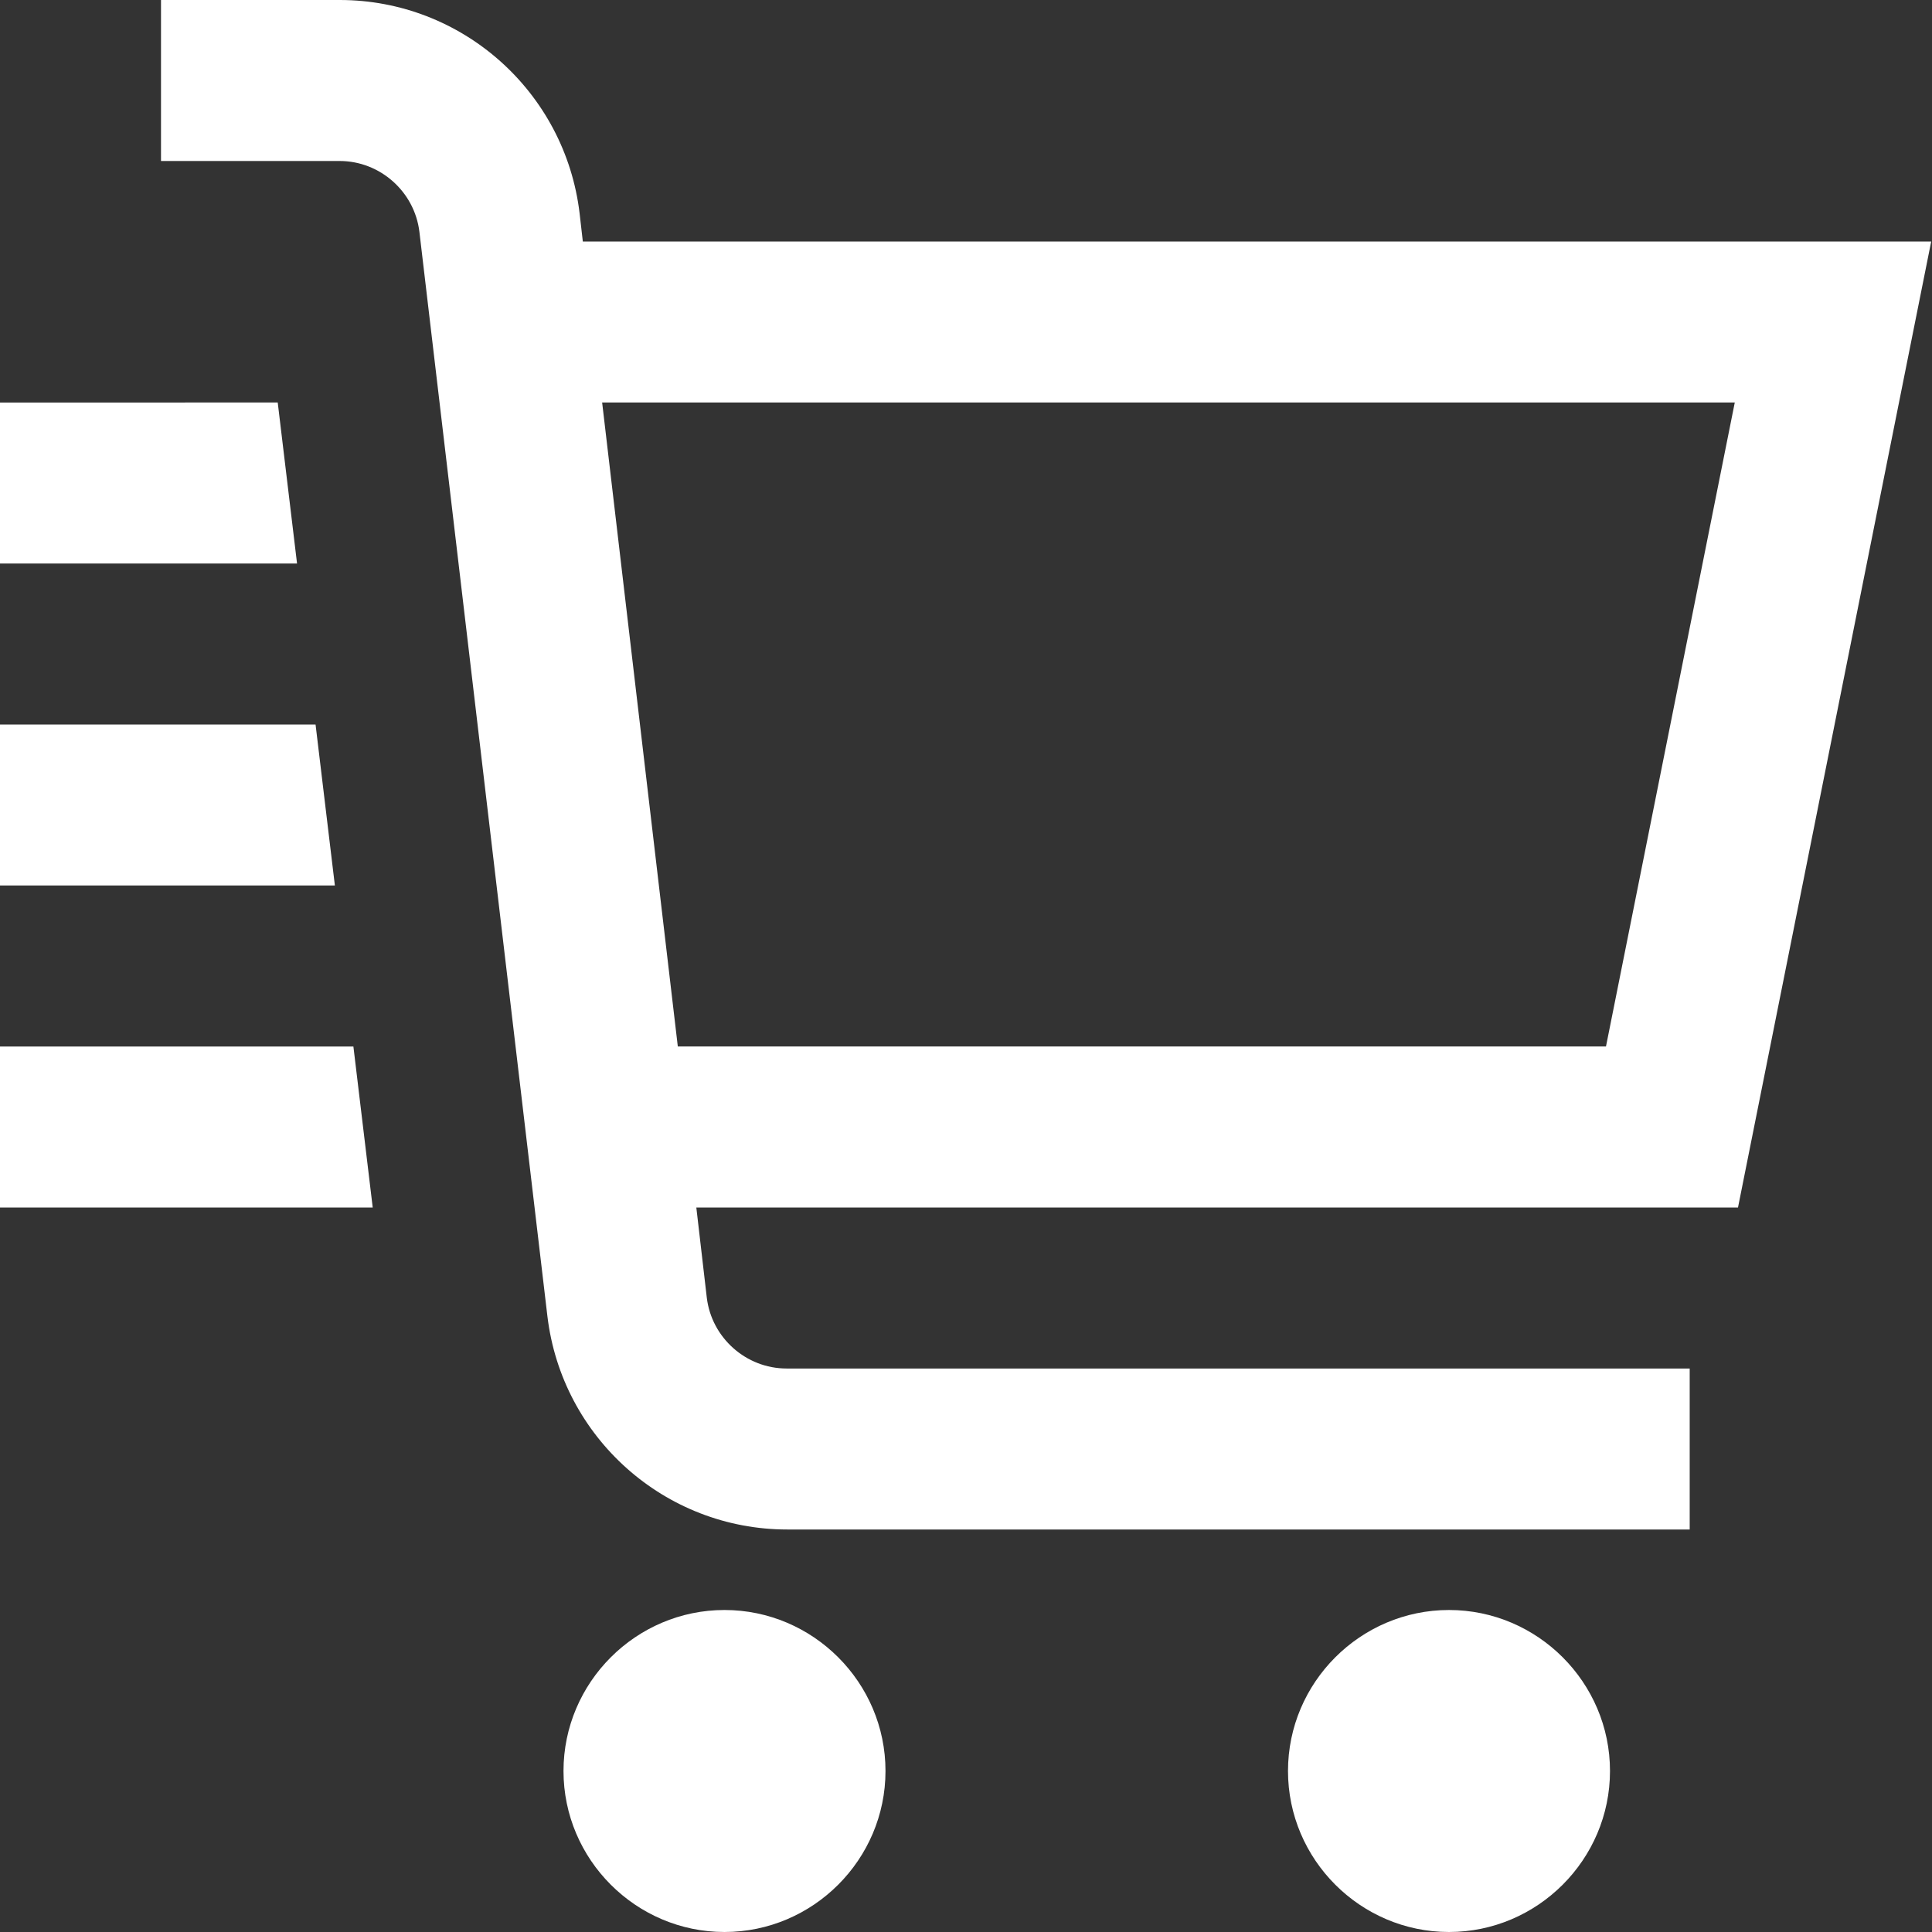 <?xml version="1.0" encoding="UTF-8"?>
<svg xmlns="http://www.w3.org/2000/svg" id="Layer_1" data-name="Layer 1" viewBox="0 0 24 24" width="25" height="25" fill="white"><rect x="0" y="0" width="24" height="24" fill="#333333" stroke="none"/><path d="M3.69,7H0v-2H3.45l.24,2ZM0,13v2H4.63l-.24-2H0Zm3.92-4H0v2H4.16l-.24-2Zm17.67,6H8.65l.13,1.12c.06,.5,.49,.88,.99,.88h11.22v2H9.78c-1.52,0-2.8-1.14-2.98-2.65L5.21,2.88c-.06-.5-.49-.88-.99-.88H2V0h2.22c1.52,0,2.8,1.14,2.98,2.65l.04,.35H23.99l-2.4,12Zm-.04-10H7.48l.94,8h11.53l1.6-8Zm-12.55,15c-1.1,0-2,.9-2,2s.9,2,2,2,2-.9,2-2-.9-2-2-2Zm9,0c-1.1,0-2,.9-2,2s.9,2,2,2,2-.9,2-2-.9-2-2-2Z"/></svg>
